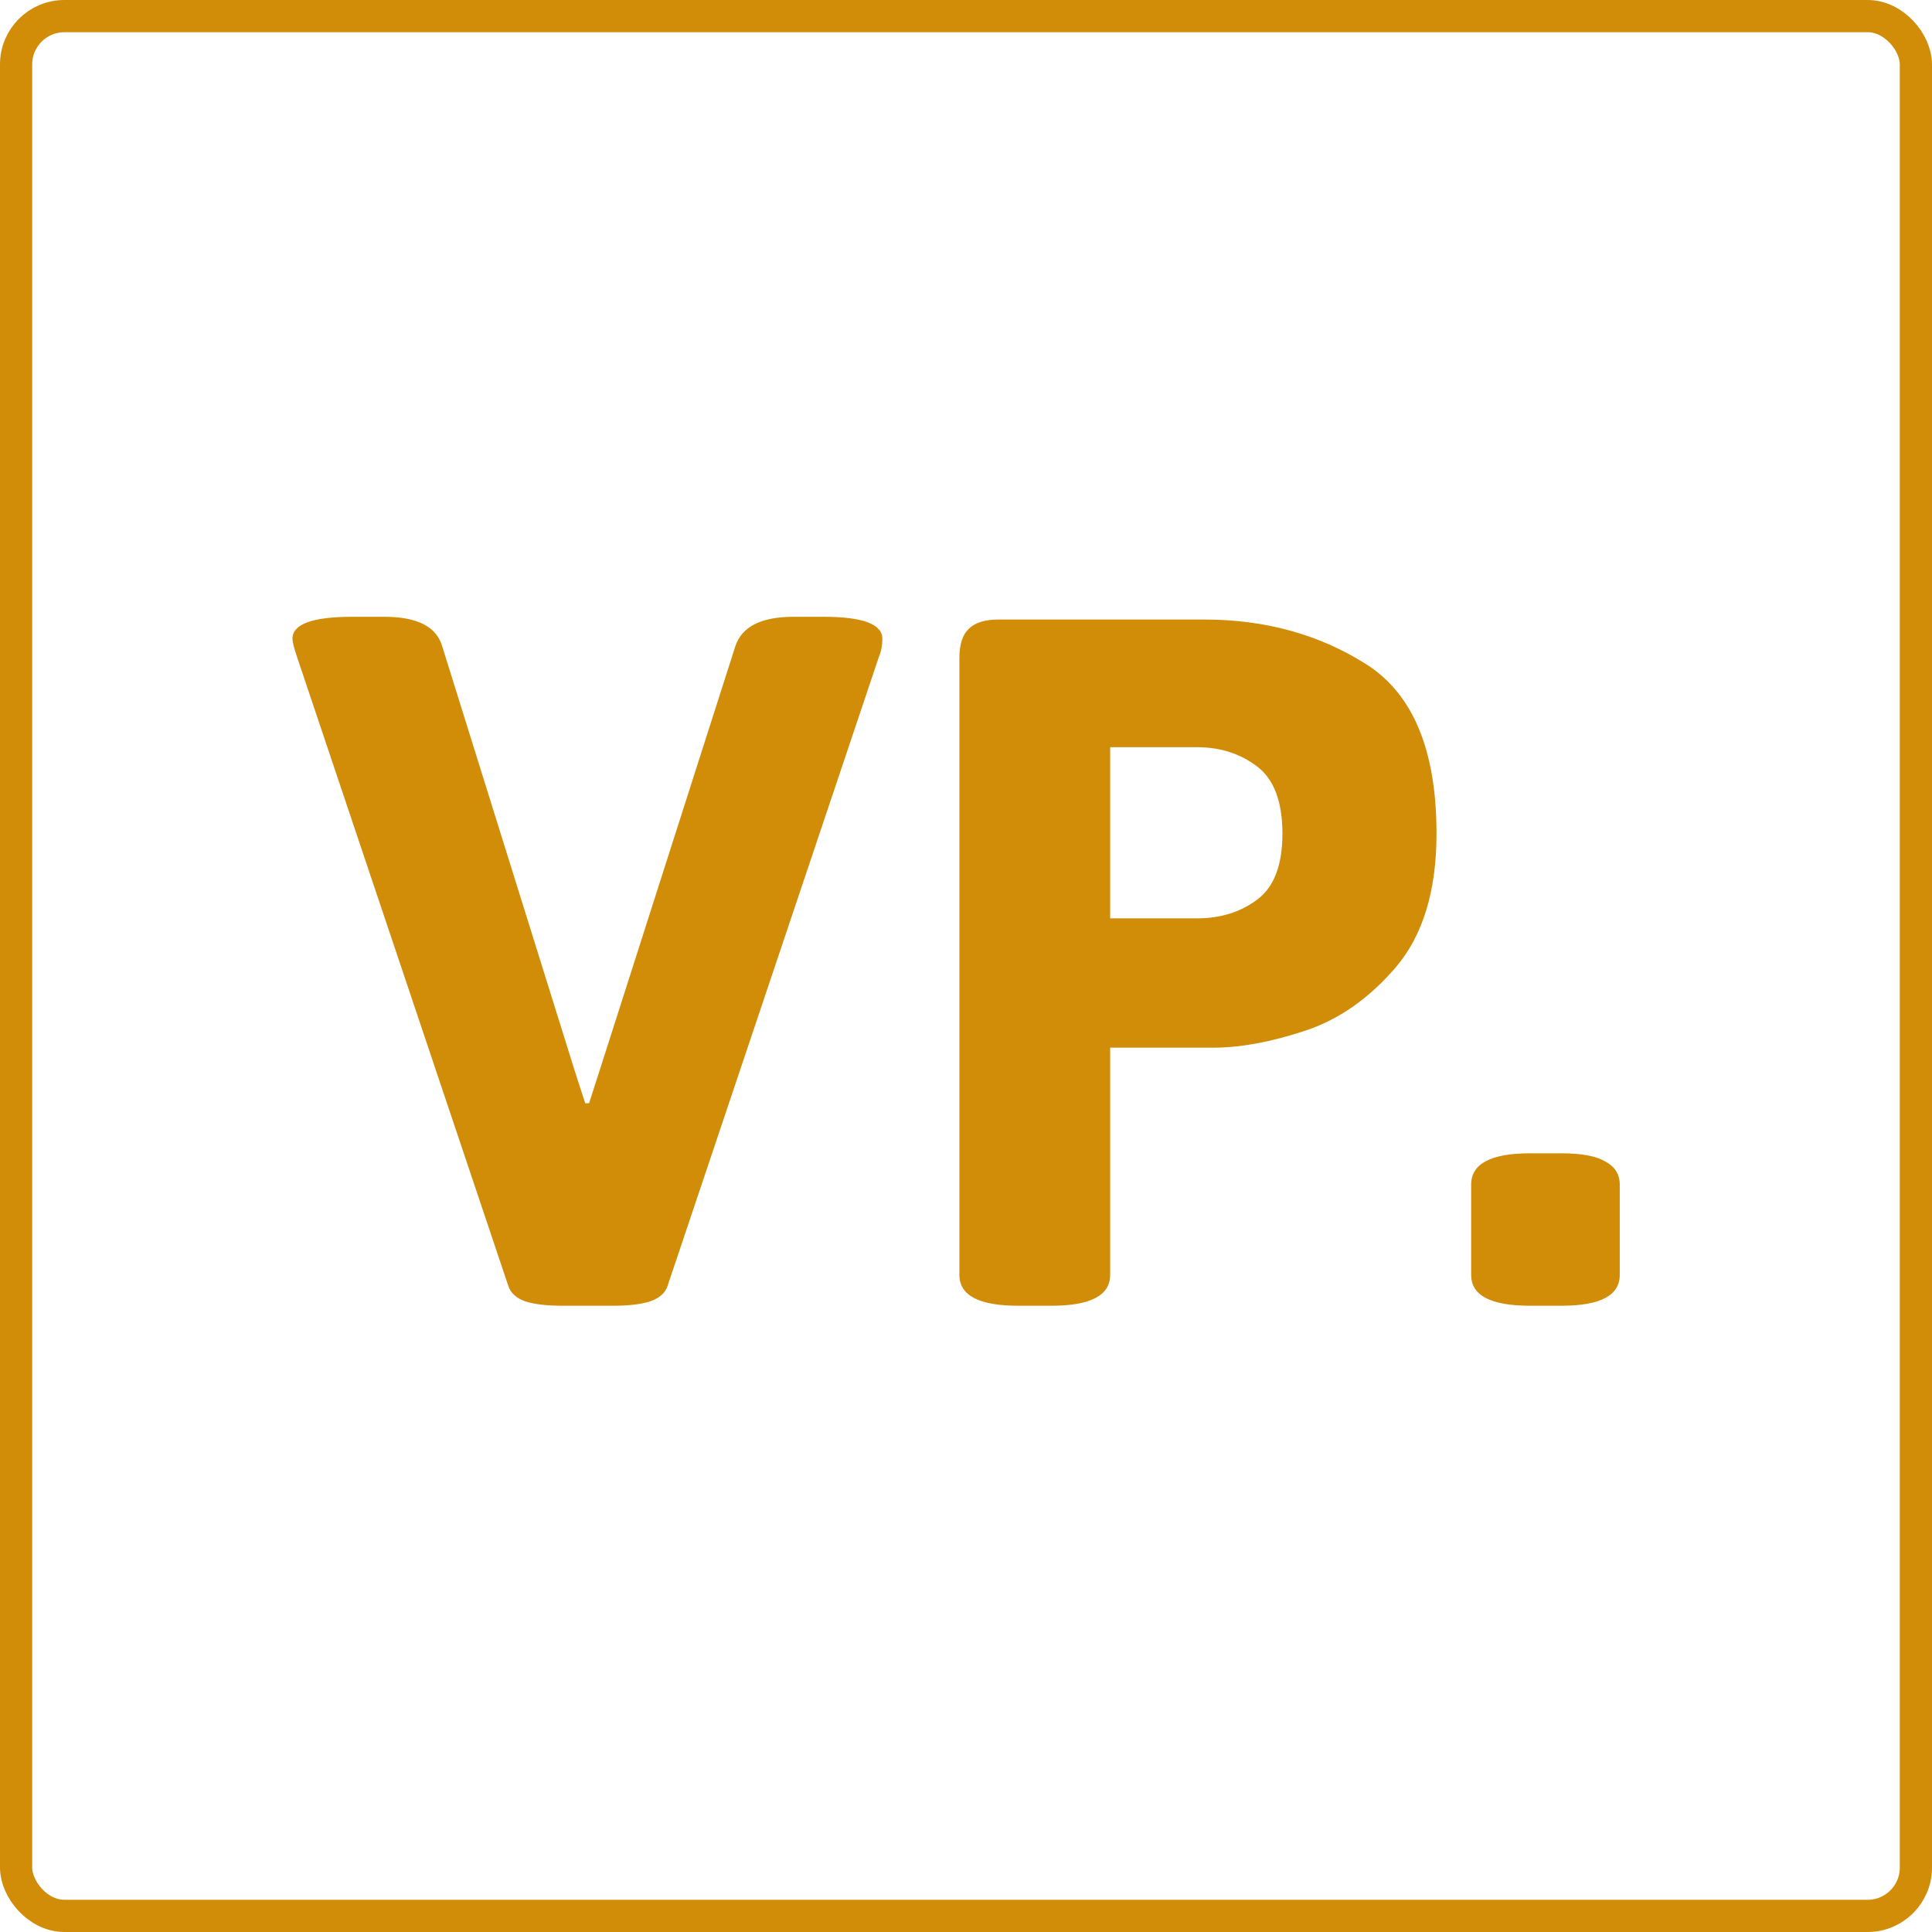 <svg width="60" height="60" viewBox="0 0 60 60" fill="none" xmlns="http://www.w3.org/2000/svg">
<rect x="0.5" y="0.5" width="59" height="59" rx="1.5" stroke="#D18C08"/>
<path d="M17.473 40.551C16.983 40.551 16.596 40.506 16.311 40.415C16.026 40.312 15.85 40.147 15.781 39.919L9.219 20.385C9.128 20.112 9.082 19.93 9.082 19.838C9.082 19.383 9.703 19.155 10.945 19.155H11.936C12.95 19.155 13.548 19.457 13.73 20.061L17.832 33.203L18.174 34.262H18.294L18.635 33.203L22.839 20.061C23.044 19.457 23.648 19.155 24.651 19.155H25.574C26.793 19.155 27.402 19.383 27.402 19.838C27.402 20.044 27.368 20.226 27.3 20.385L20.737 39.919C20.669 40.147 20.487 40.312 20.19 40.415C19.906 40.506 19.524 40.551 19.045 40.551H17.473ZM31.623 40.551C30.404 40.551 29.795 40.232 29.795 39.594V20.436C29.795 20.015 29.892 19.713 30.085 19.531C30.279 19.337 30.587 19.24 31.008 19.24H37.4C39.291 19.24 40.966 19.702 42.424 20.625C43.883 21.547 44.612 23.302 44.612 25.888C44.612 27.666 44.19 29.05 43.347 30.041C42.504 31.021 41.553 31.682 40.493 32.023C39.445 32.365 38.511 32.536 37.69 32.536H34.477V39.594C34.477 40.232 33.868 40.551 32.649 40.551H31.623ZM37.178 28.52C37.907 28.52 38.528 28.326 39.041 27.939C39.565 27.552 39.827 26.868 39.827 25.888C39.827 24.897 39.565 24.202 39.041 23.803C38.516 23.404 37.895 23.205 37.178 23.205H34.477V28.52H37.178ZM47.517 40.551C46.298 40.551 45.688 40.232 45.688 39.594V36.791C45.688 36.142 46.298 35.817 47.517 35.817H48.491C49.118 35.817 49.574 35.903 49.858 36.074C50.155 36.233 50.303 36.472 50.303 36.791V39.594C50.303 40.232 49.699 40.551 48.491 40.551H47.517Z" fill="#D18C08"/>
</svg>

